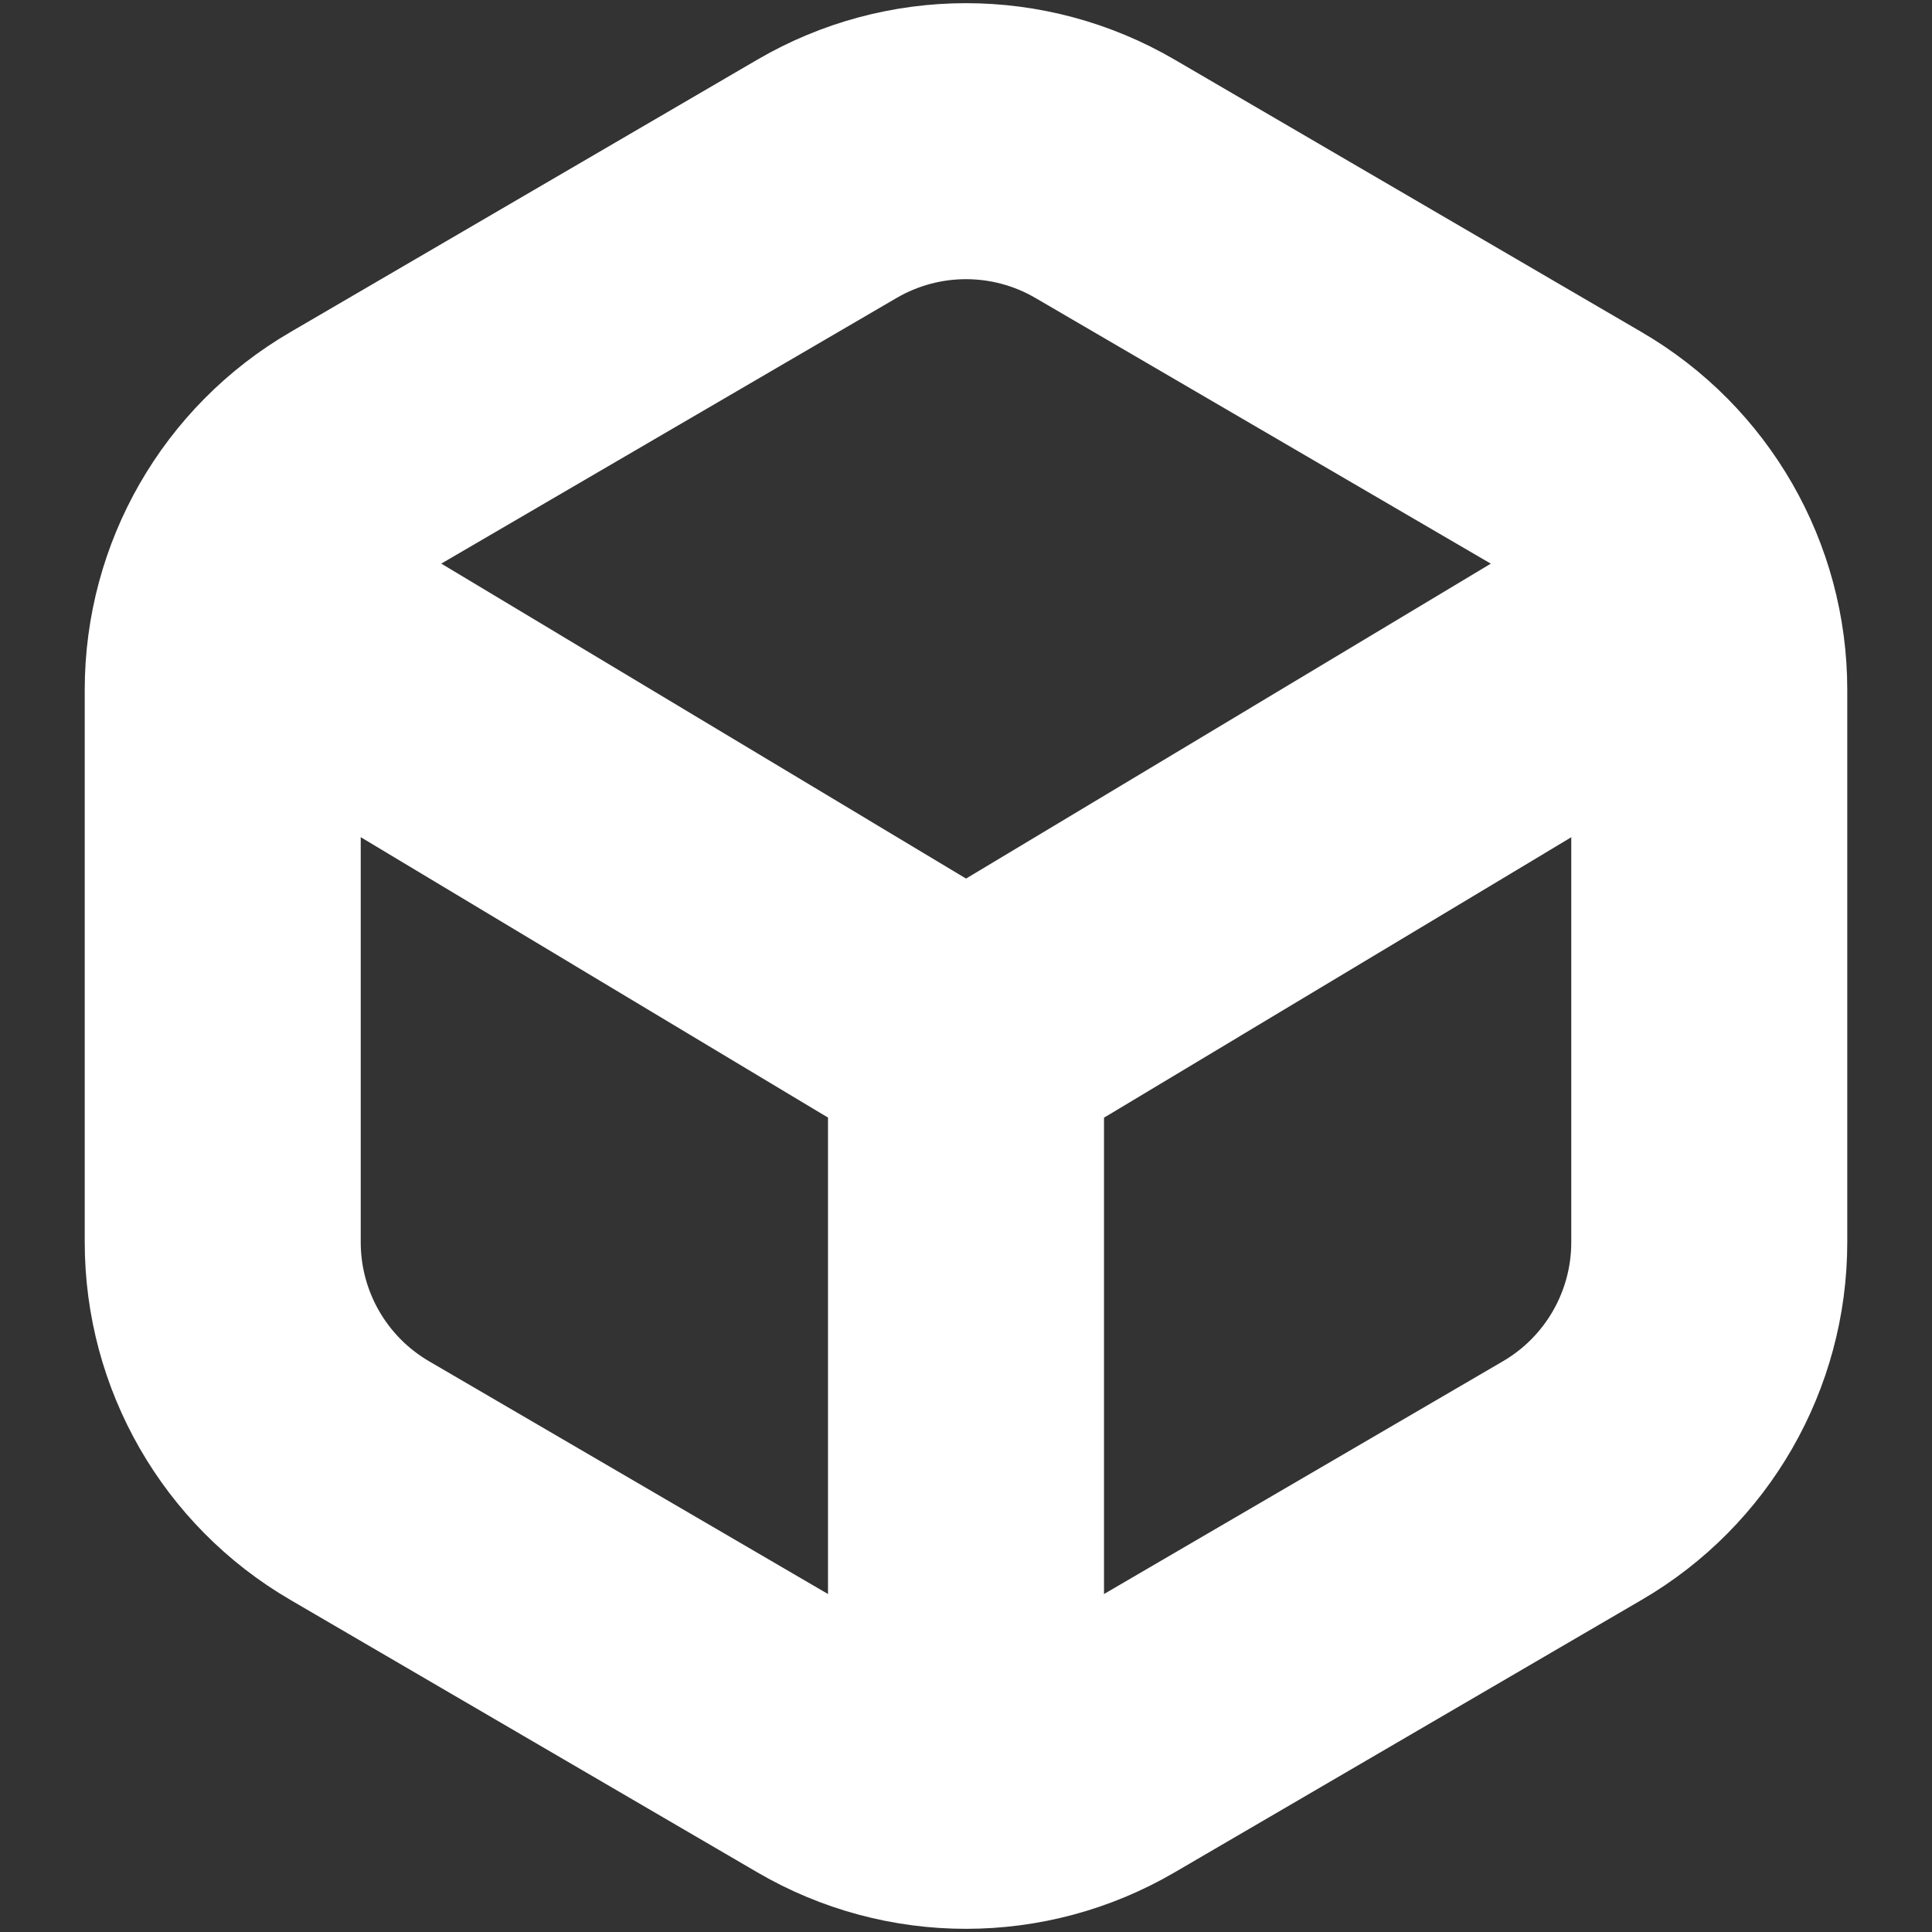 <svg width="14" height="14" viewBox="0 0 14 14" fill="none" xmlns="http://www.w3.org/2000/svg">
<rect x="0" y="0" width="14" height="14" fill="#333333" stroke="none"/>
<g clip-path="url(#clip0_2_234)">
<path d="M5.992 1.296C6.615 0.932 7.385 0.932 8.008 1.296L11.393 3.271C12.008 3.629 12.386 4.287 12.386 4.998V9.002C12.386 9.713 12.008 10.371 11.393 10.729L8.008 12.704C7.385 13.068 6.615 13.068 5.992 12.704L2.607 10.729C1.992 10.371 1.614 9.713 1.614 9.002V4.998C1.614 4.287 1.992 3.629 2.607 3.271L5.992 1.296Z" stroke="white" stroke-width="2"/>
<path d="M12.322 4.339L7.515 7.224C7.198 7.414 6.802 7.414 6.486 7.224L1.679 4.339" stroke="white" stroke-width="2"/>
<path d="M7 7V12.854" stroke="white" stroke-width="2"/>
</g>
<defs>
<clipPath id="clip0_2_234">
<rect width="14" height="14" fill="white"/>
</clipPath>
</defs>
</svg>
